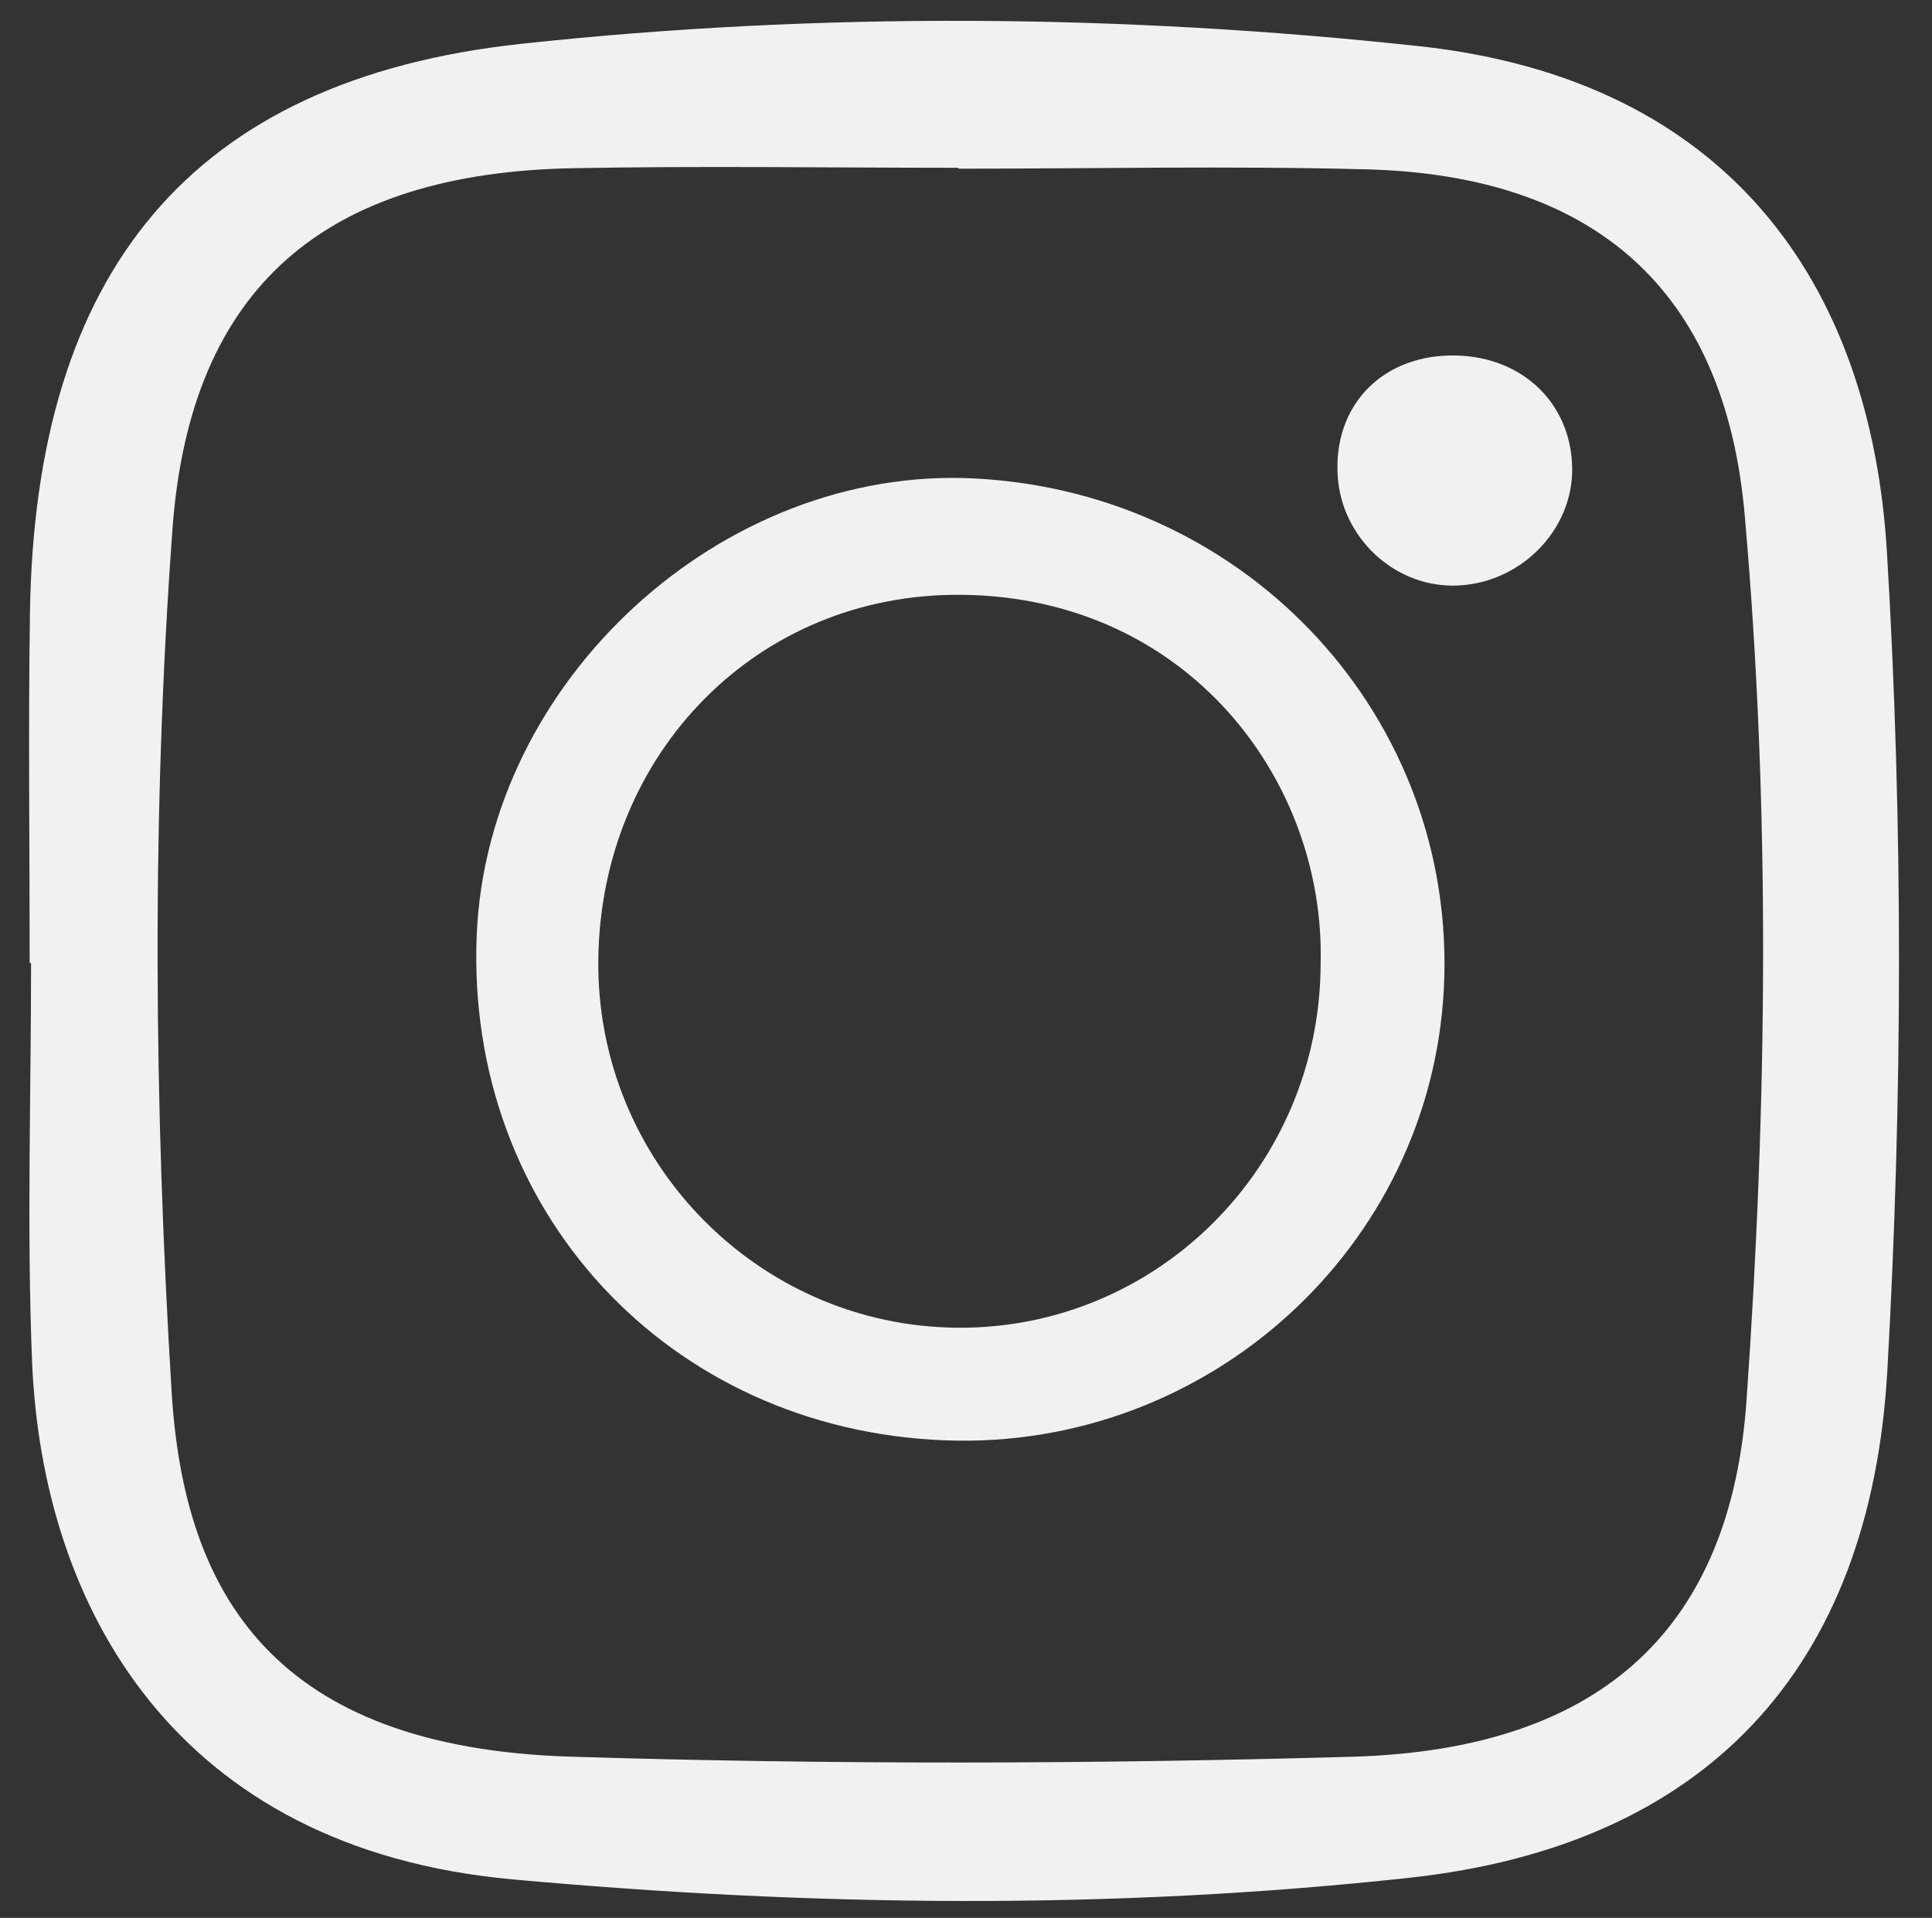 <?xml version="1.0" encoding="utf-8"?>
<!-- Generator: Adobe Illustrator 23.0.3, SVG Export Plug-In . SVG Version: 6.00 Build 0)  -->
<svg version="1.1" id="Calque_1" xmlns="http://www.w3.org/2000/svg" xmlns:xlink="http://www.w3.org/1999/xlink" x="0px" y="0px"
	 viewBox="0 0 471.96 468.54" style="enable-background:new 0 0 471.96 468.54;" xml:space="preserve">
<rect x="0" y="0" width="471.96" height="468.54" fill="#333333" stroke="none"/>
<style type="text/css">
	.st0{fill:#F2F1F1;}
</style>
<g>
	<path class="st0" d="M7.25,235.27c0-28.54-0.36-57.09,0.07-85.62C8.57,66.86,46.2,19.44,127.45,10.69
		c72.63-7.82,146.3-7.3,219.21,0.59c75.13,8.14,110.35,57.6,114.3,123.71c3.97,66.45,3.83,133.21,0.1,199.68
		c-4.11,73.32-44.61,116.18-116.7,124.06c-72.89,7.96-146.13,7.04-219.16,0.4C42.95,451.64,10.21,392.73,7.82,332.29
		C6.54,300,7.59,267.61,7.59,235.27C7.48,235.27,7.36,235.27,7.25,235.27z M234.12,41.21c0-0.07,0-0.15,0-0.22
		c-31.36,0-62.72-0.49-94.07,0.1c-60.39,1.14-93.58,28.79-97.92,88.19c-5.13,70.1-4.49,140.65-0.2,210.81
		c3.01,49.2,24.87,86.81,97.44,89.06c63.62,1.97,127.39,1.83,191.02,0.01c62.3-1.78,92.46-32.76,96.26-87.04
		c5.05-72.07,5.9-144.4-0.45-216.36c-4.87-55.23-36.96-82.92-92.31-84.39C300.66,40.49,267.38,41.21,234.12,41.21z"/>
	<path class="st0" d="M230.83,351.87c-67.58-2.58-117.2-56.15-114.37-123.49c2.61-62.19,59.94-114.71,121.7-111.49
		c66.98,3.49,117.84,58.76,114.56,124.51C349.54,304.85,294.96,354.33,230.83,351.87z M322.61,235.44
		c1.19-44.77-32.48-89.52-87.58-90.13c-50.24-0.56-88.28,38.99-88.87,89.06c-0.58,49.25,38.98,89.66,87.82,89.99
		C282.79,324.69,322.52,284.83,322.61,235.44z"/>
	<path class="st0" d="M354.05,86.85c17.02-0.39,29.63,11.05,30.01,27.23c0.37,15.59-13.04,28.95-29.12,28.98
		c-14.67,0.03-27.21-11.9-28.16-26.79C325.7,99.49,337.06,87.24,354.05,86.85z"/>
</g>
</svg>
